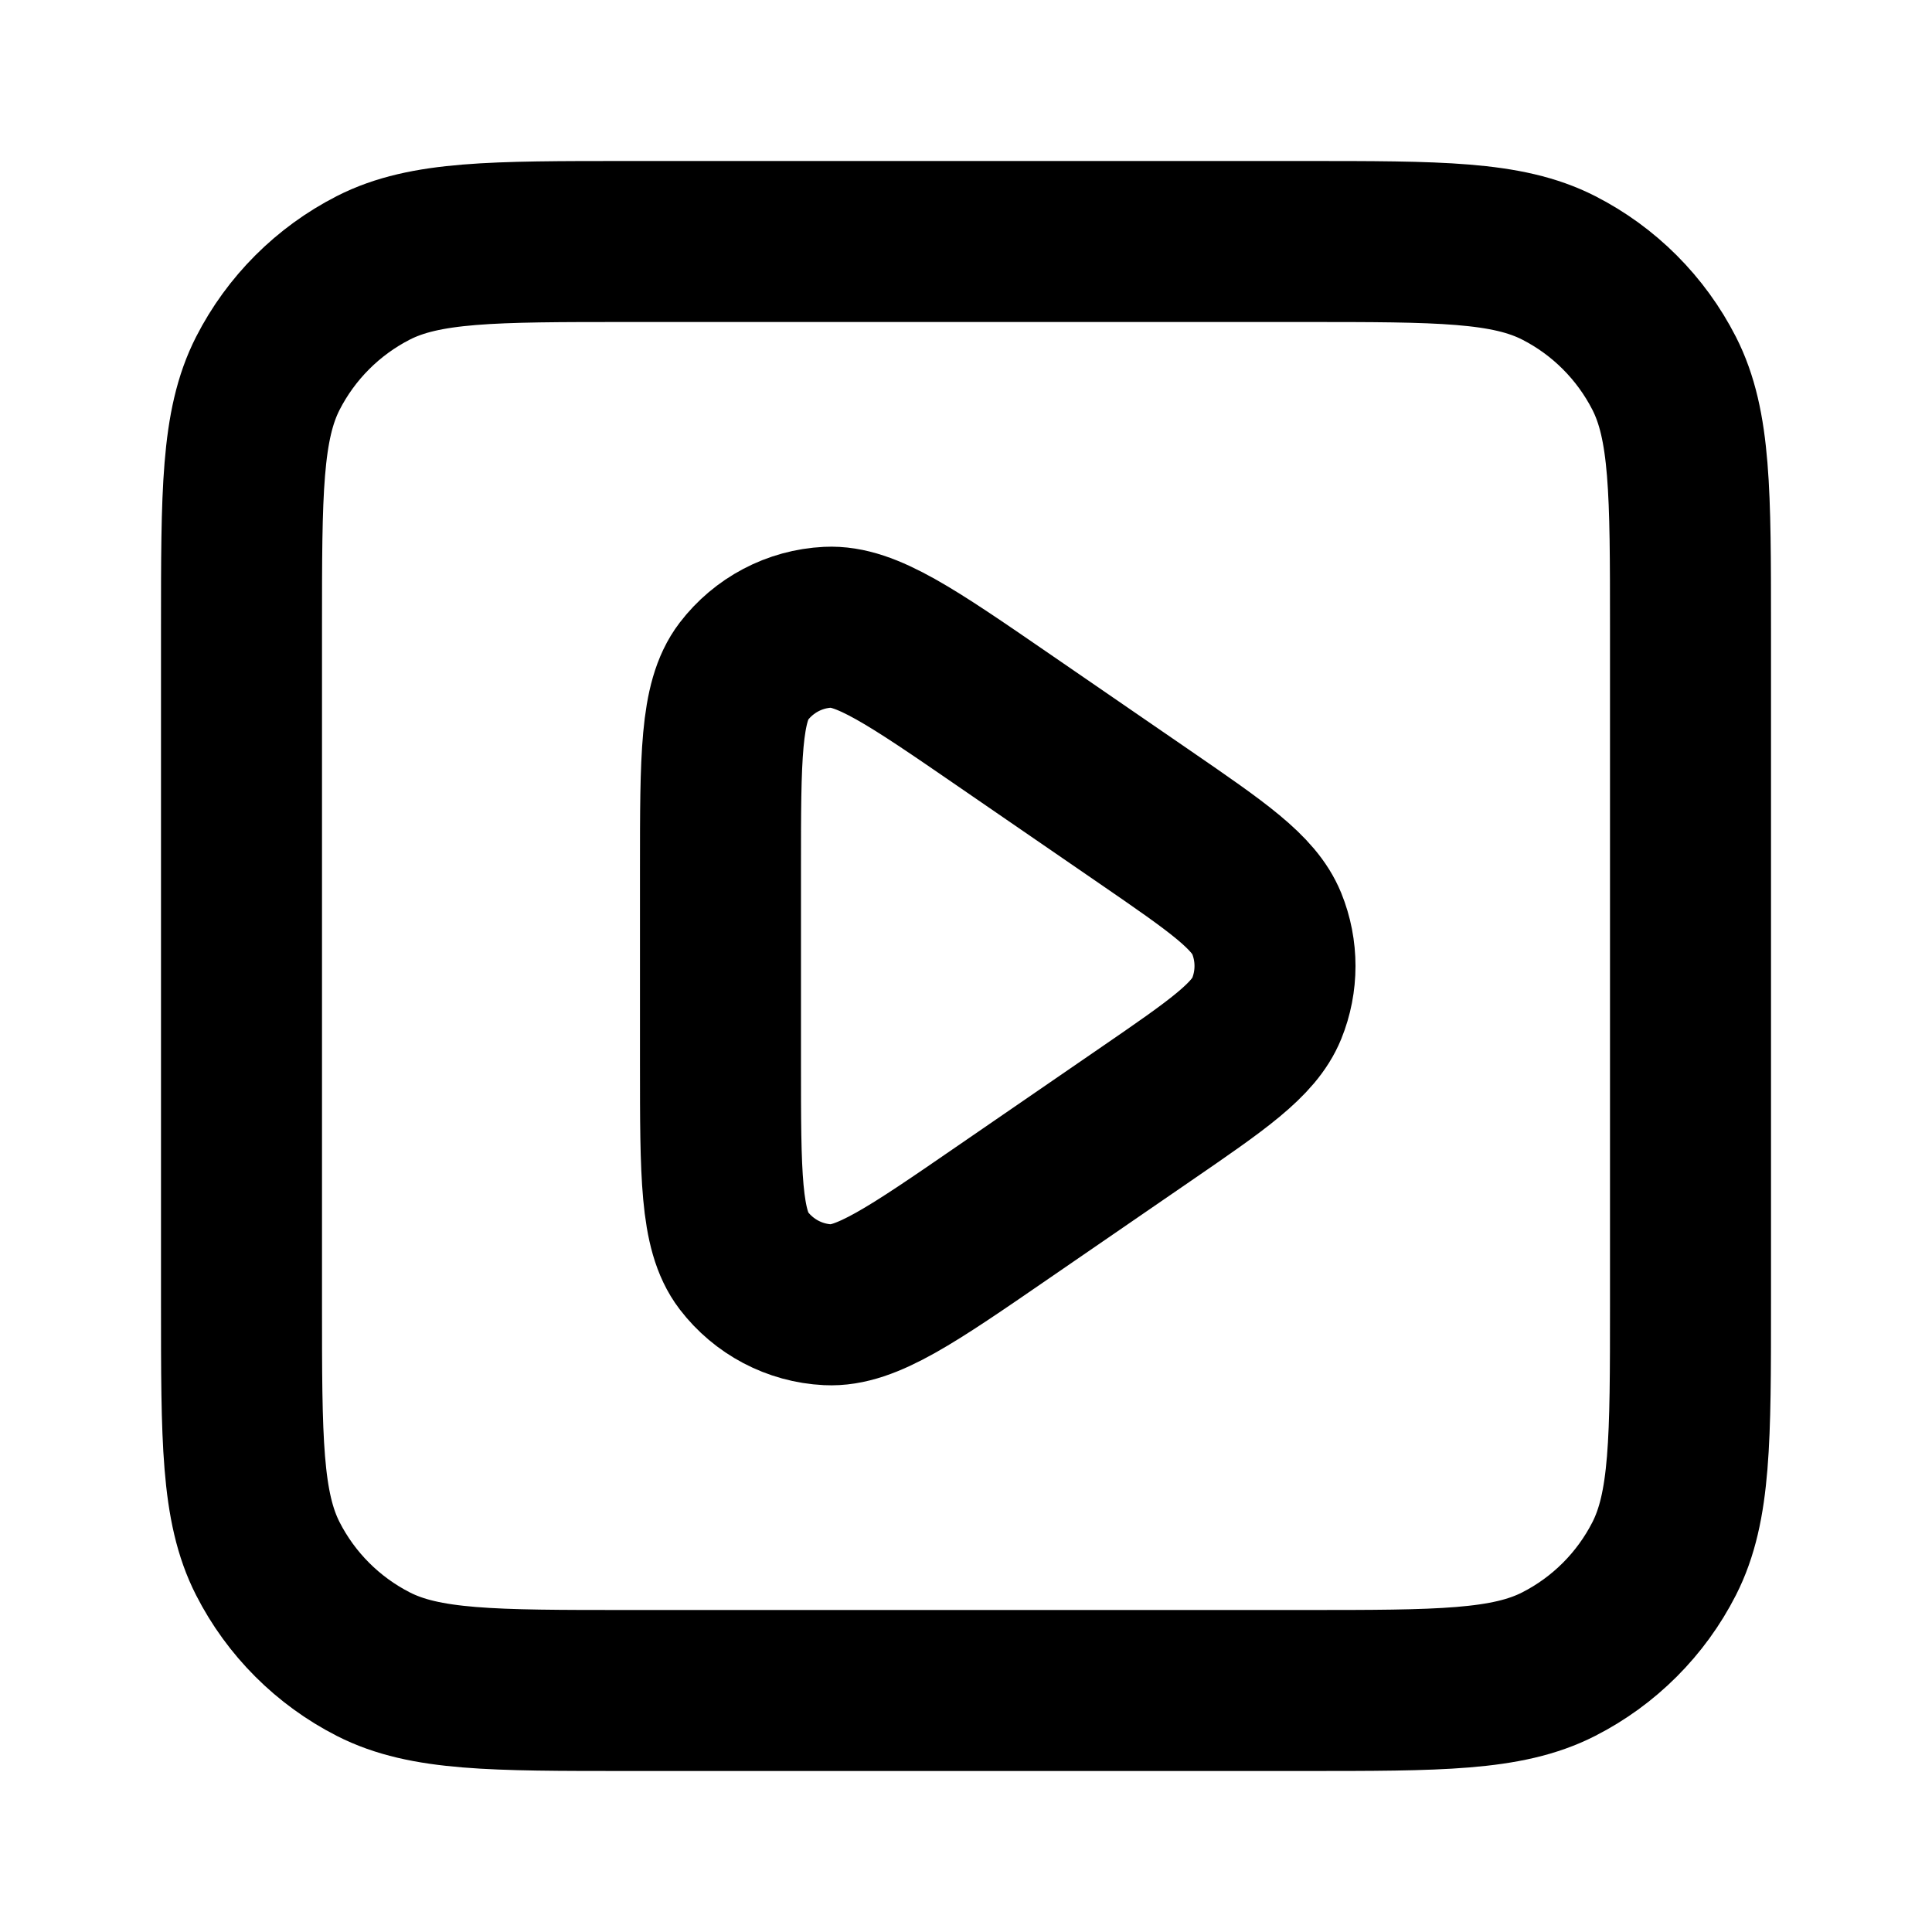 <svg width="24" height="24" viewBox="0 0 24 24" fill="none" xmlns="http://www.w3.org/2000/svg">
<path d="M3 7.8C3 6.12 3 5.28 3.327 4.638C3.615 4.074 4.074 3.615 4.638 3.327C5.28 3 6.12 3 7.8 3H16.2C17.88 3 18.72 3 19.362 3.327C19.927 3.615 20.385 4.074 20.673 4.638C21 5.28 21 6.12 21 7.8V16.2C21 17.88 21 18.72 20.673 19.362C20.385 19.927 19.927 20.385 19.362 20.673C18.72 21 17.88 21 16.2 21H7.8C6.12 21 5.28 21 4.638 20.673C4.074 20.385 3.615 19.927 3.327 19.362C3 18.72 3 17.88 3 16.2V7.8Z" stroke="currentColor" stroke-width="2" stroke-linecap="round" stroke-linejoin="round"/>
<path d="M8.95 10.793C8.95 9.41 8.95 8.719 9.238 8.342C9.489 8.014 9.871 7.812 10.283 7.792C10.757 7.768 11.327 8.16 12.466 8.943L14.222 10.15C15.125 10.771 15.576 11.082 15.735 11.47C15.873 11.81 15.873 12.19 15.735 12.53C15.576 12.918 15.125 13.229 14.222 13.849L12.466 15.056C11.327 15.84 10.757 16.232 10.283 16.208C9.871 16.188 9.489 15.986 9.238 15.658C8.95 15.281 8.95 14.59 8.95 13.207V10.793Z" stroke="currentColor" stroke-width="2" stroke-linecap="round" stroke-linejoin="round"/>
</svg>
